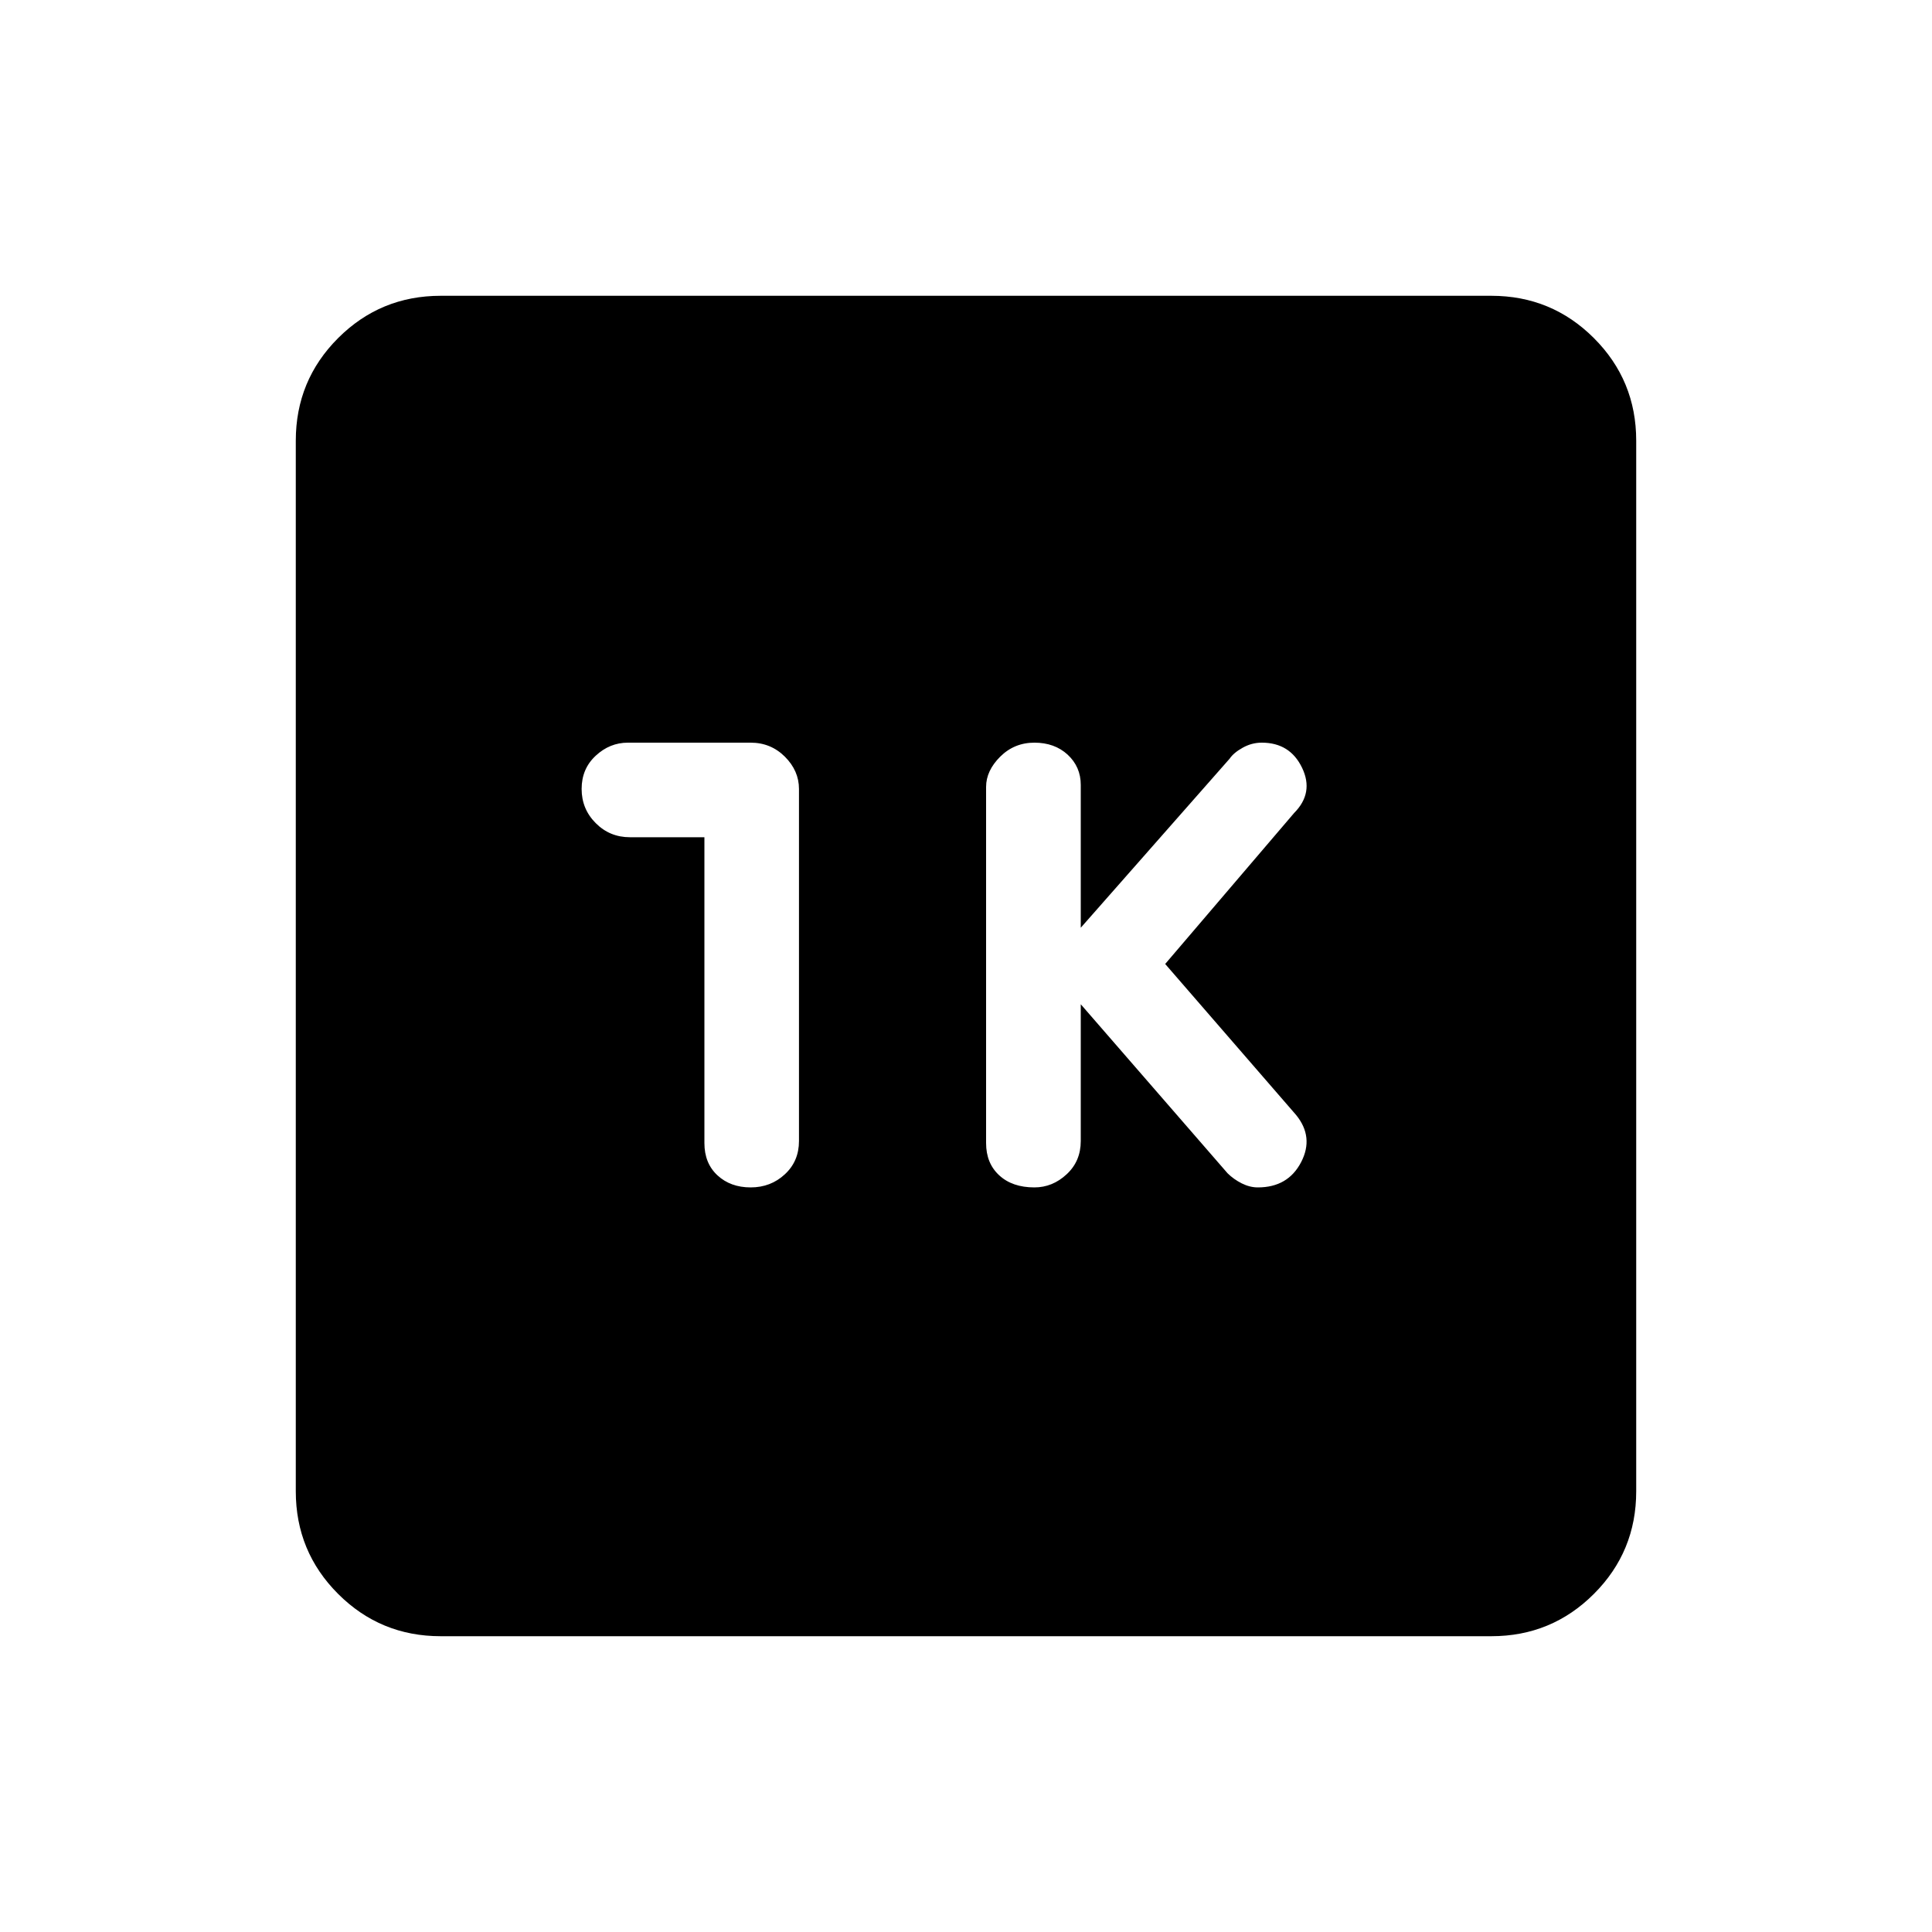 <svg xmlns="http://www.w3.org/2000/svg" height="20" width="20"><path d="M10.708 12.292Q10.896 12.292 11.042 12.156Q11.188 12.021 11.188 11.812V10.396L12.708 12.146Q12.771 12.208 12.854 12.25Q12.938 12.292 13.021 12.292Q13.333 12.292 13.469 12.031Q13.604 11.771 13.417 11.542L12.062 9.979L13.396 8.417Q13.604 8.208 13.479 7.948Q13.354 7.688 13.062 7.688Q12.958 7.688 12.865 7.74Q12.771 7.792 12.729 7.854L11.188 9.604V8.125Q11.188 7.938 11.052 7.812Q10.917 7.688 10.708 7.688Q10.5 7.688 10.354 7.833Q10.208 7.979 10.208 8.146V11.833Q10.208 12.042 10.344 12.167Q10.479 12.292 10.708 12.292ZM7.771 12.292Q7.979 12.292 8.125 12.156Q8.271 12.021 8.271 11.812V8.167Q8.271 7.979 8.125 7.833Q7.979 7.688 7.771 7.688H6.5Q6.312 7.688 6.167 7.823Q6.021 7.958 6.021 8.167Q6.021 8.375 6.167 8.521Q6.312 8.667 6.521 8.667H7.292V11.833Q7.292 12.042 7.427 12.167Q7.562 12.292 7.771 12.292ZM4.562 16.938Q3.938 16.938 3.5 16.5Q3.062 16.062 3.062 15.438V4.562Q3.062 3.938 3.5 3.5Q3.938 3.062 4.562 3.062H15.438Q16.062 3.062 16.5 3.5Q16.938 3.938 16.938 4.562V15.438Q16.938 16.062 16.5 16.5Q16.062 16.938 15.438 16.938Z"/></svg>